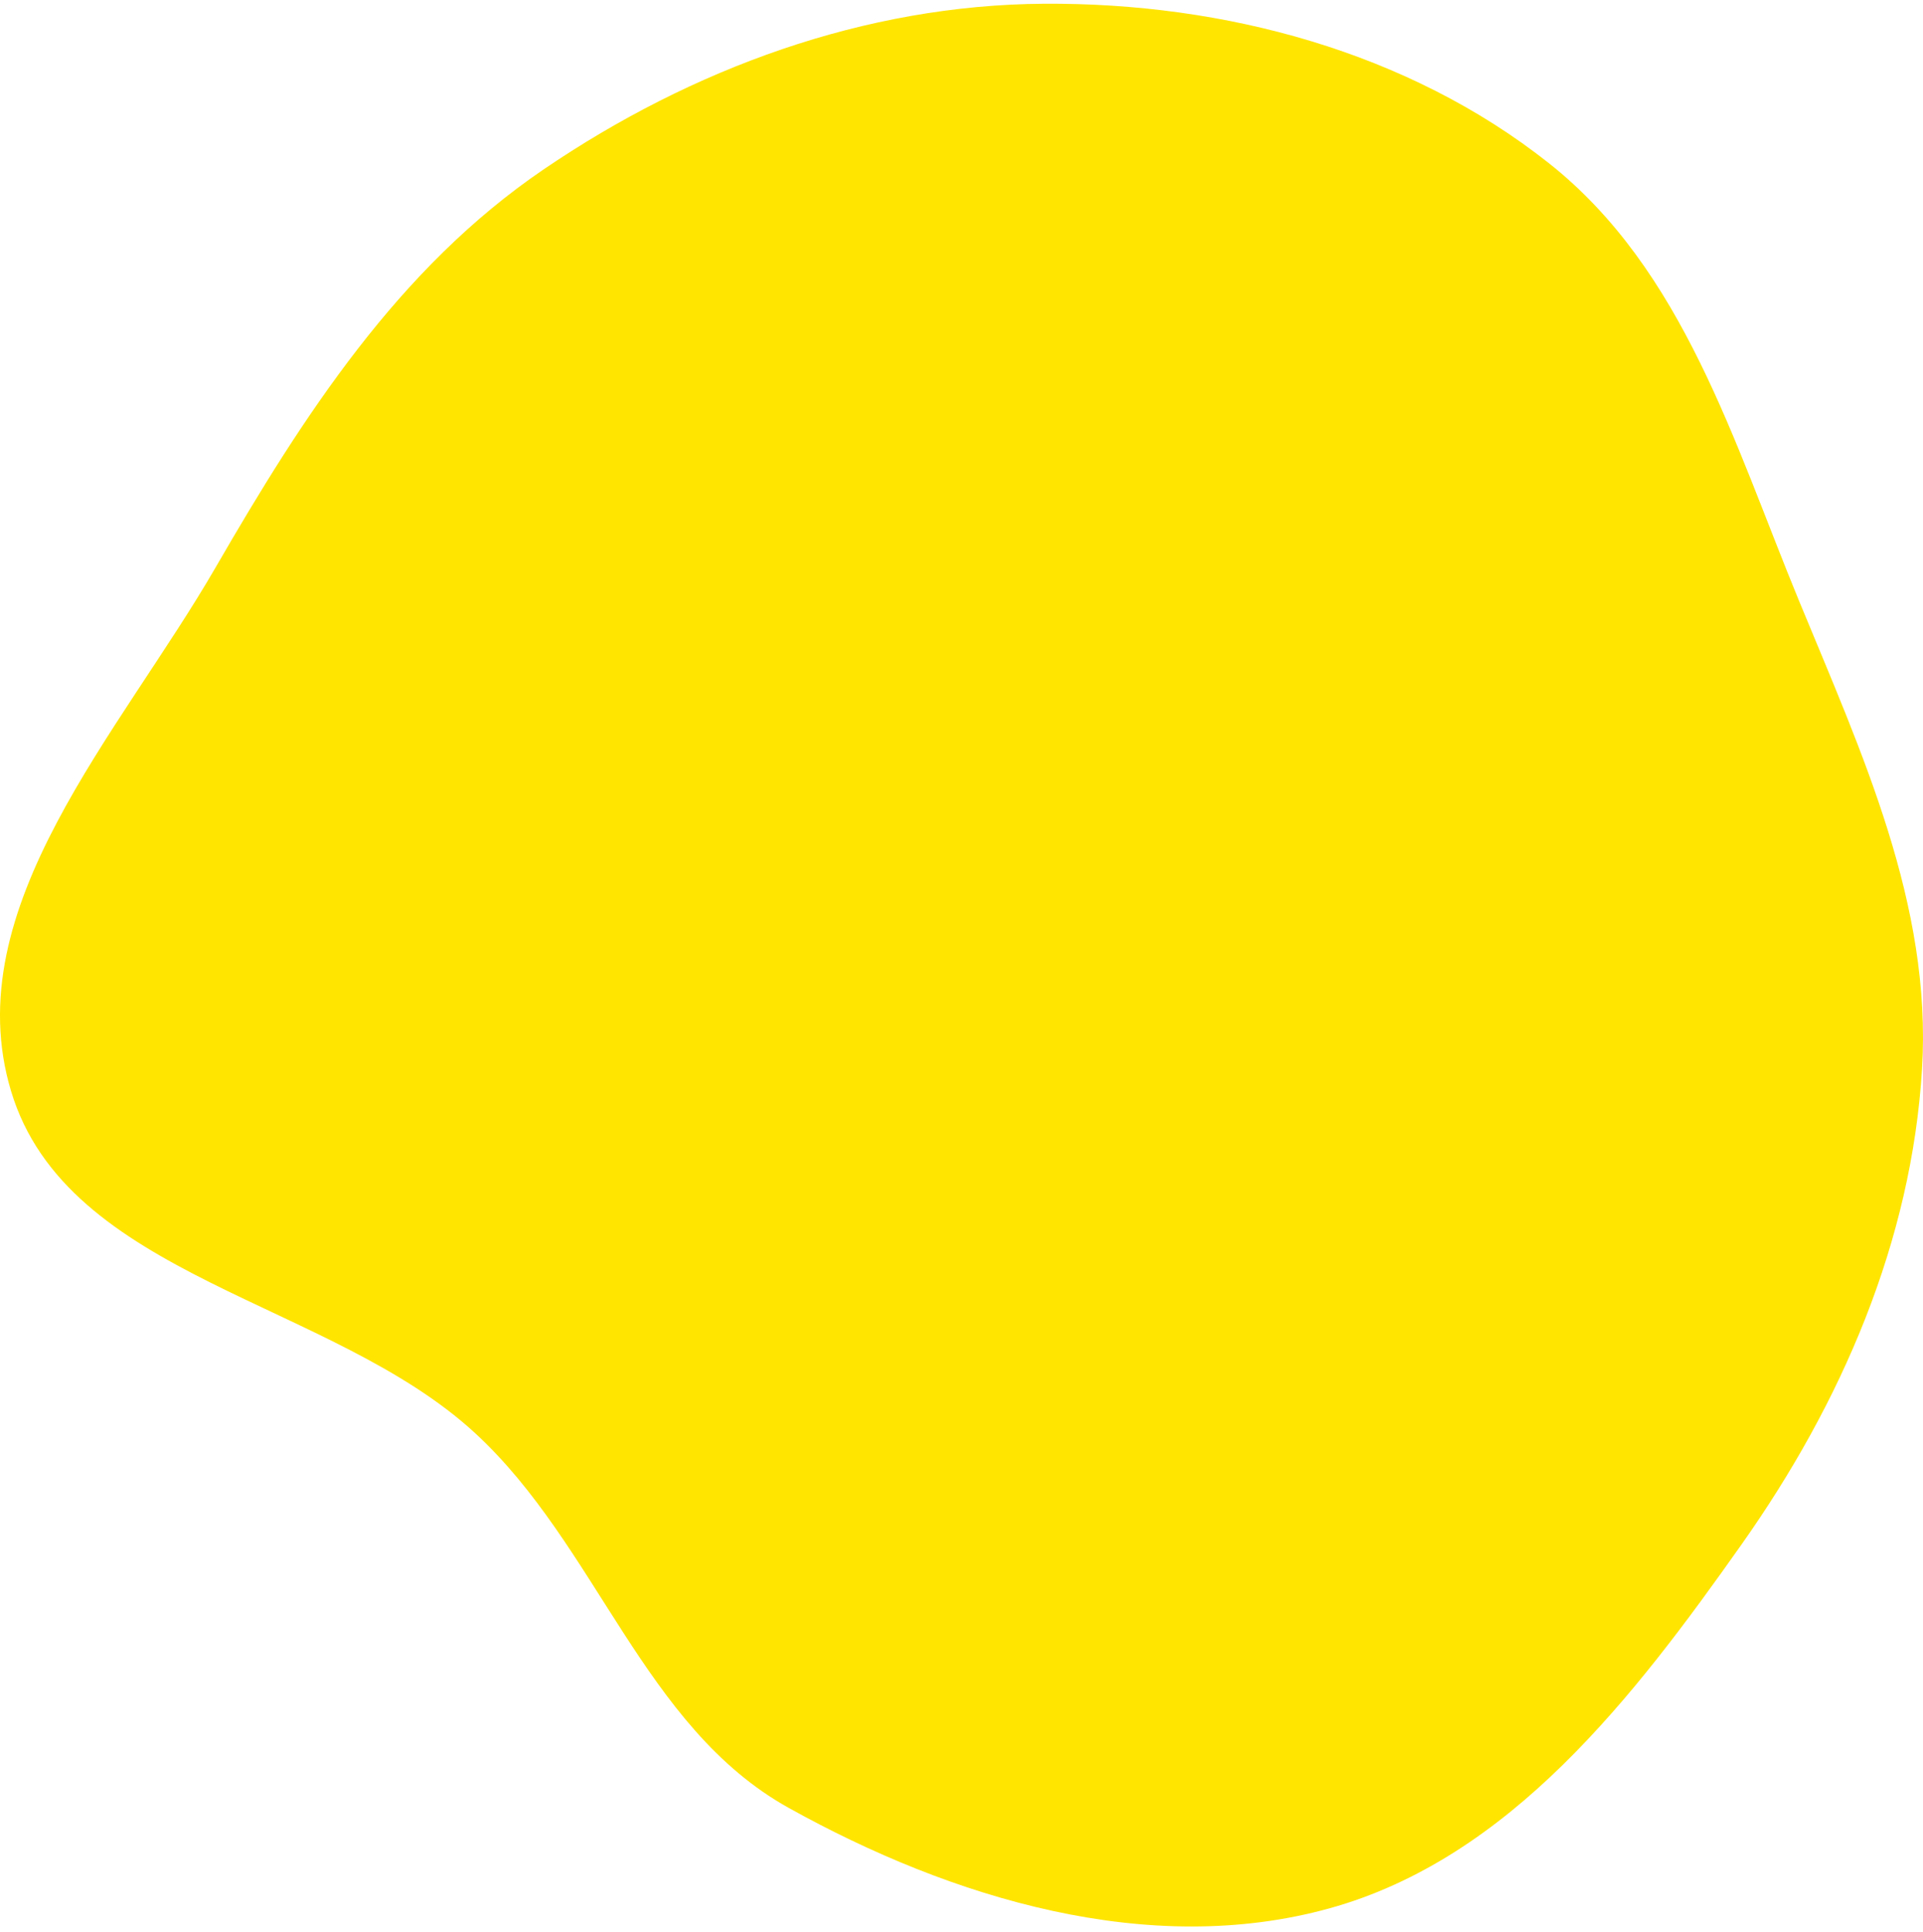 <svg width="212" height="213" viewBox="0 0 212 213" fill="none" xmlns="http://www.w3.org/2000/svg">
<path fill-rule="evenodd" clip-rule="evenodd" d="M115.107 0.412C134.967 0.287 155.201 5.689 170.74 17.98C185.608 29.739 191.127 48.762 198.329 66.236C205.25 83.026 212.992 99.722 211.895 117.834C210.743 136.853 203.04 154.643 192.03 170.241C180.141 187.084 166.491 204.893 146.548 210.413C126.673 215.914 104.942 209.345 86.941 199.328C70.892 190.399 65.863 170.449 52.381 158.016C36.488 143.362 7.398 140.926 1.211 120.278C-4.84 100.086 13.216 80.825 23.774 62.556C33.443 45.825 43.907 29.581 59.926 18.681C76.254 7.571 95.319 0.538 115.107 0.412Z" fill="#FFE500"/>
</svg>
